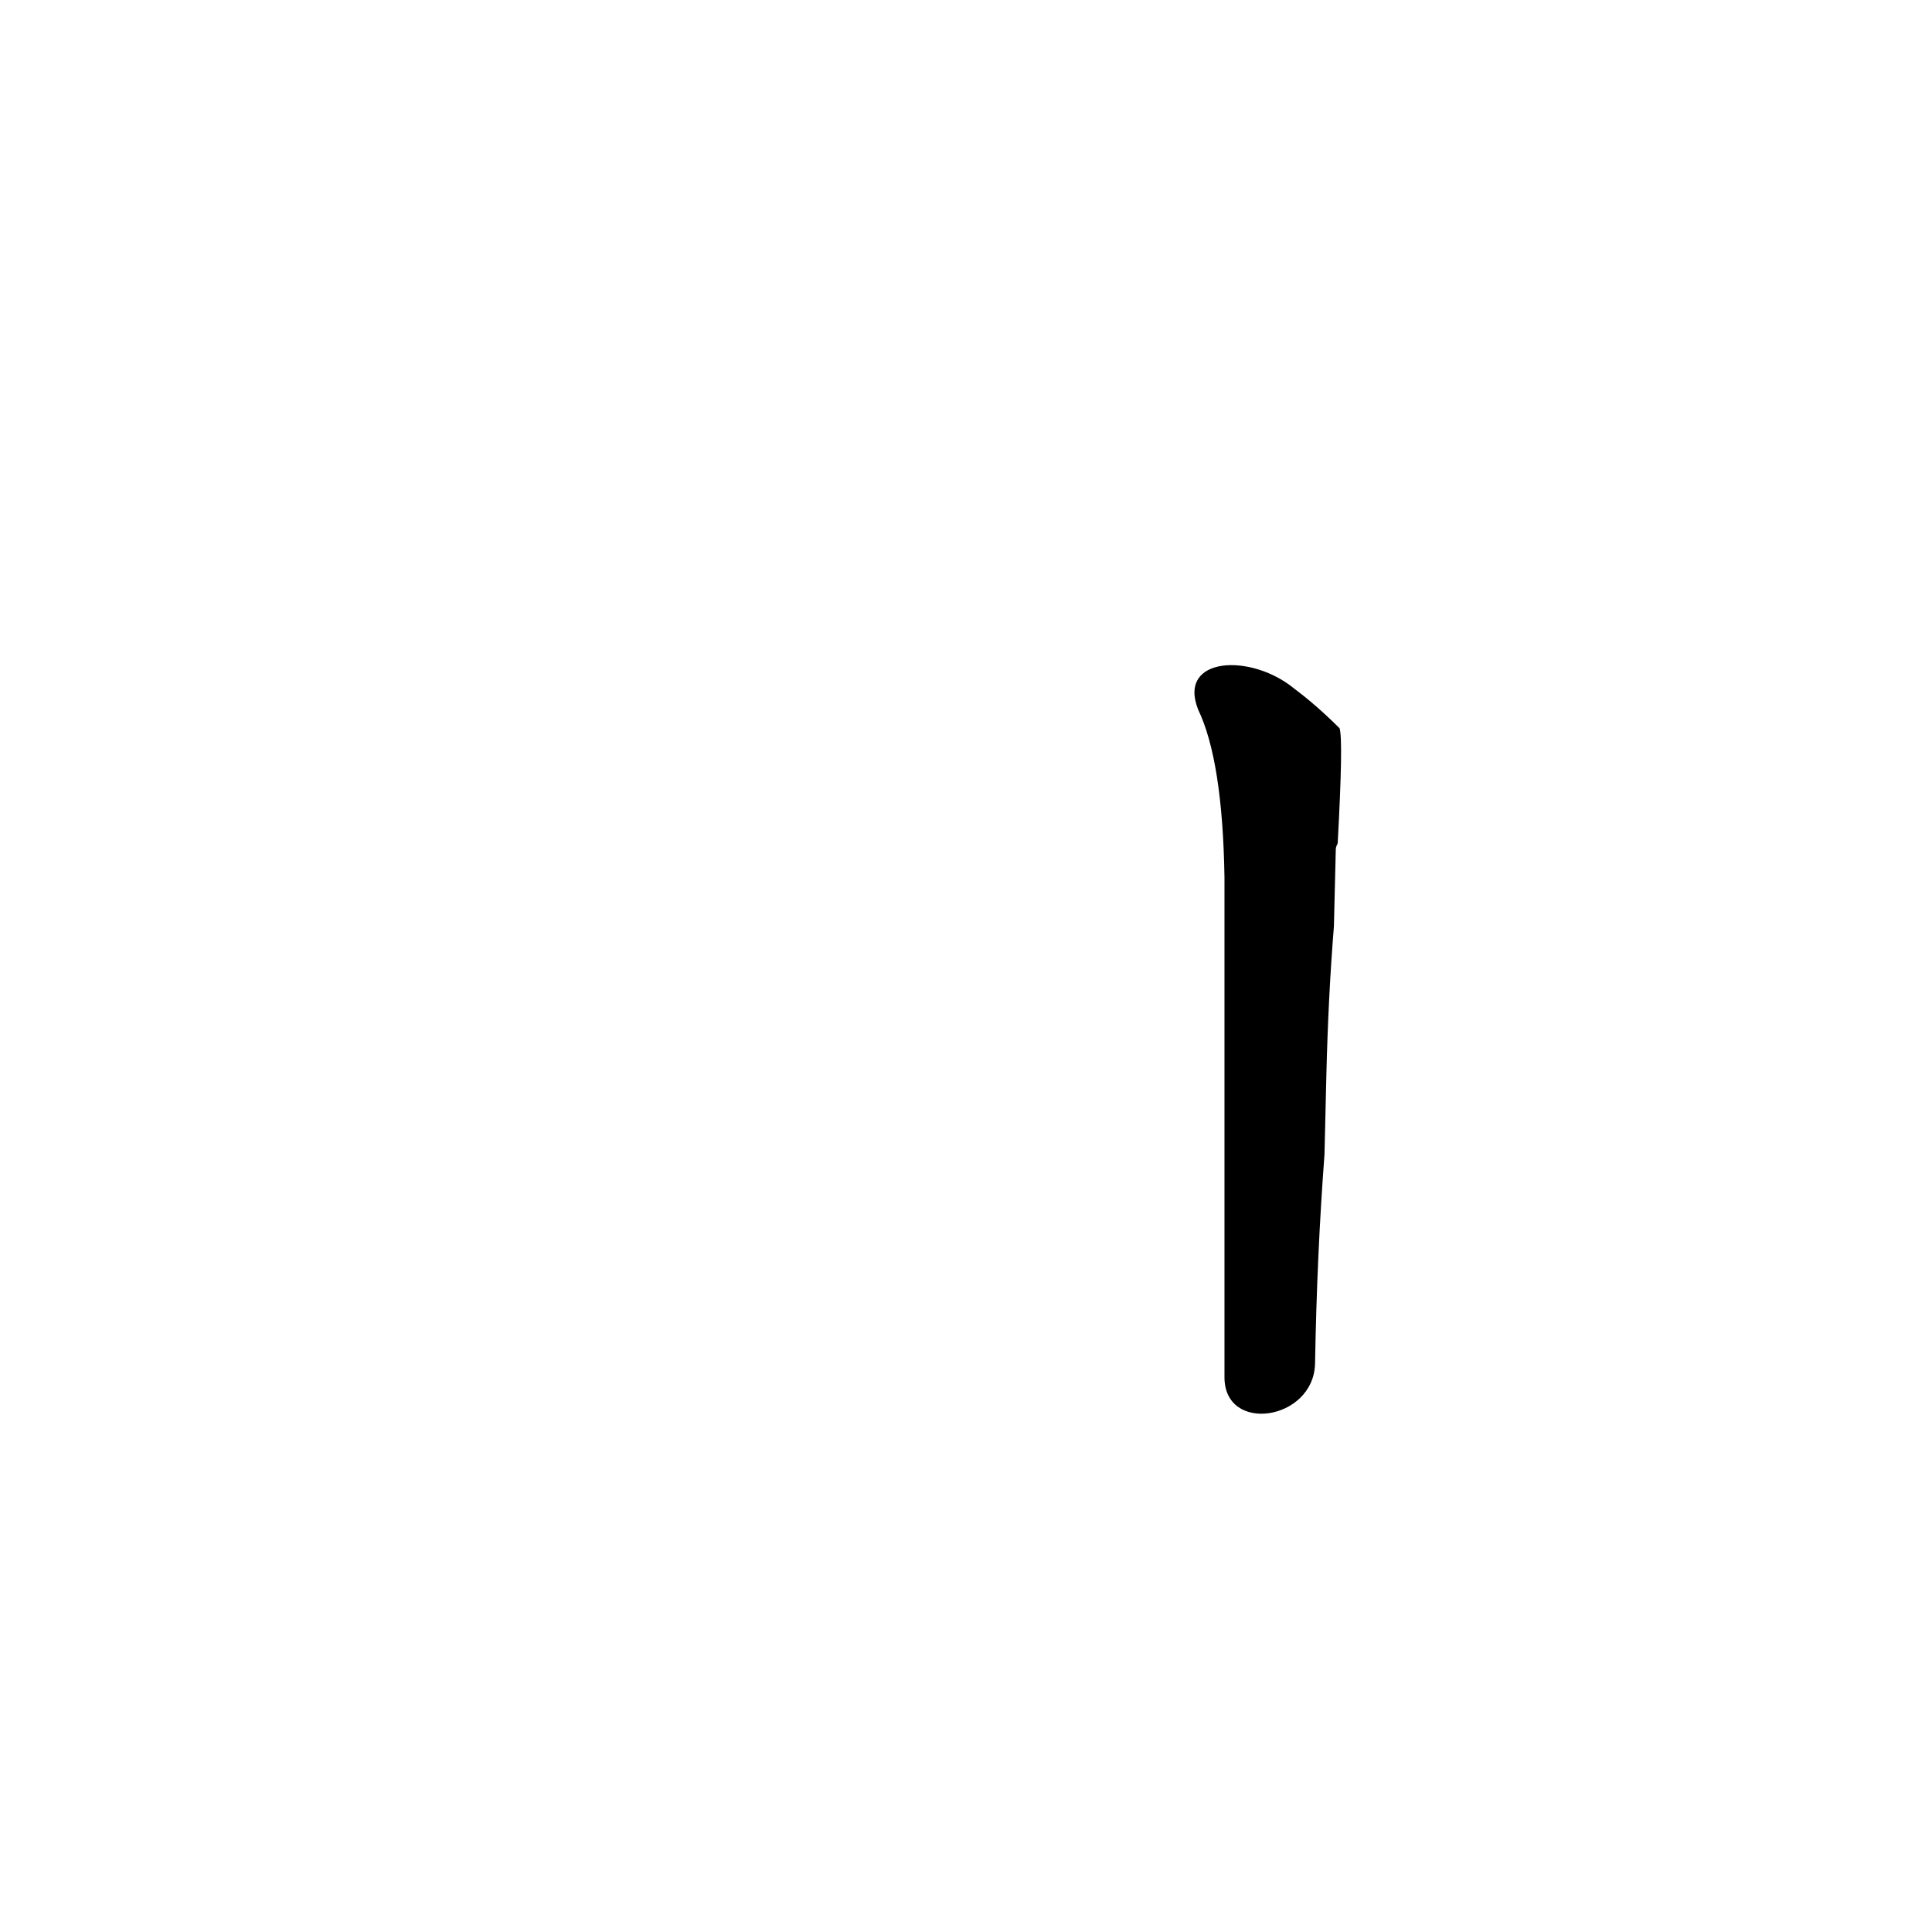 <?xml version='1.0' encoding='utf-8'?>
<svg xmlns="http://www.w3.org/2000/svg" version="1.1" viewBox="0 0 1024 1024"><g transform="scale(1, -1) translate(0, -900)"><path d="M 697 177 Q 698 235 702 288 L 703 330 Q 704 372 707 409 L 708 450 Q 708 451 709 453 Q 712 508 710 514 Q 698 526 686 535 C 663 554 624 552 635 524 Q 648 497 649 435 L 649 397 Q 649 366 649 316 L 649 279 Q 649 233 649 170 C 649 140 696 147 697 177 Z" fill="black" /></g></svg>